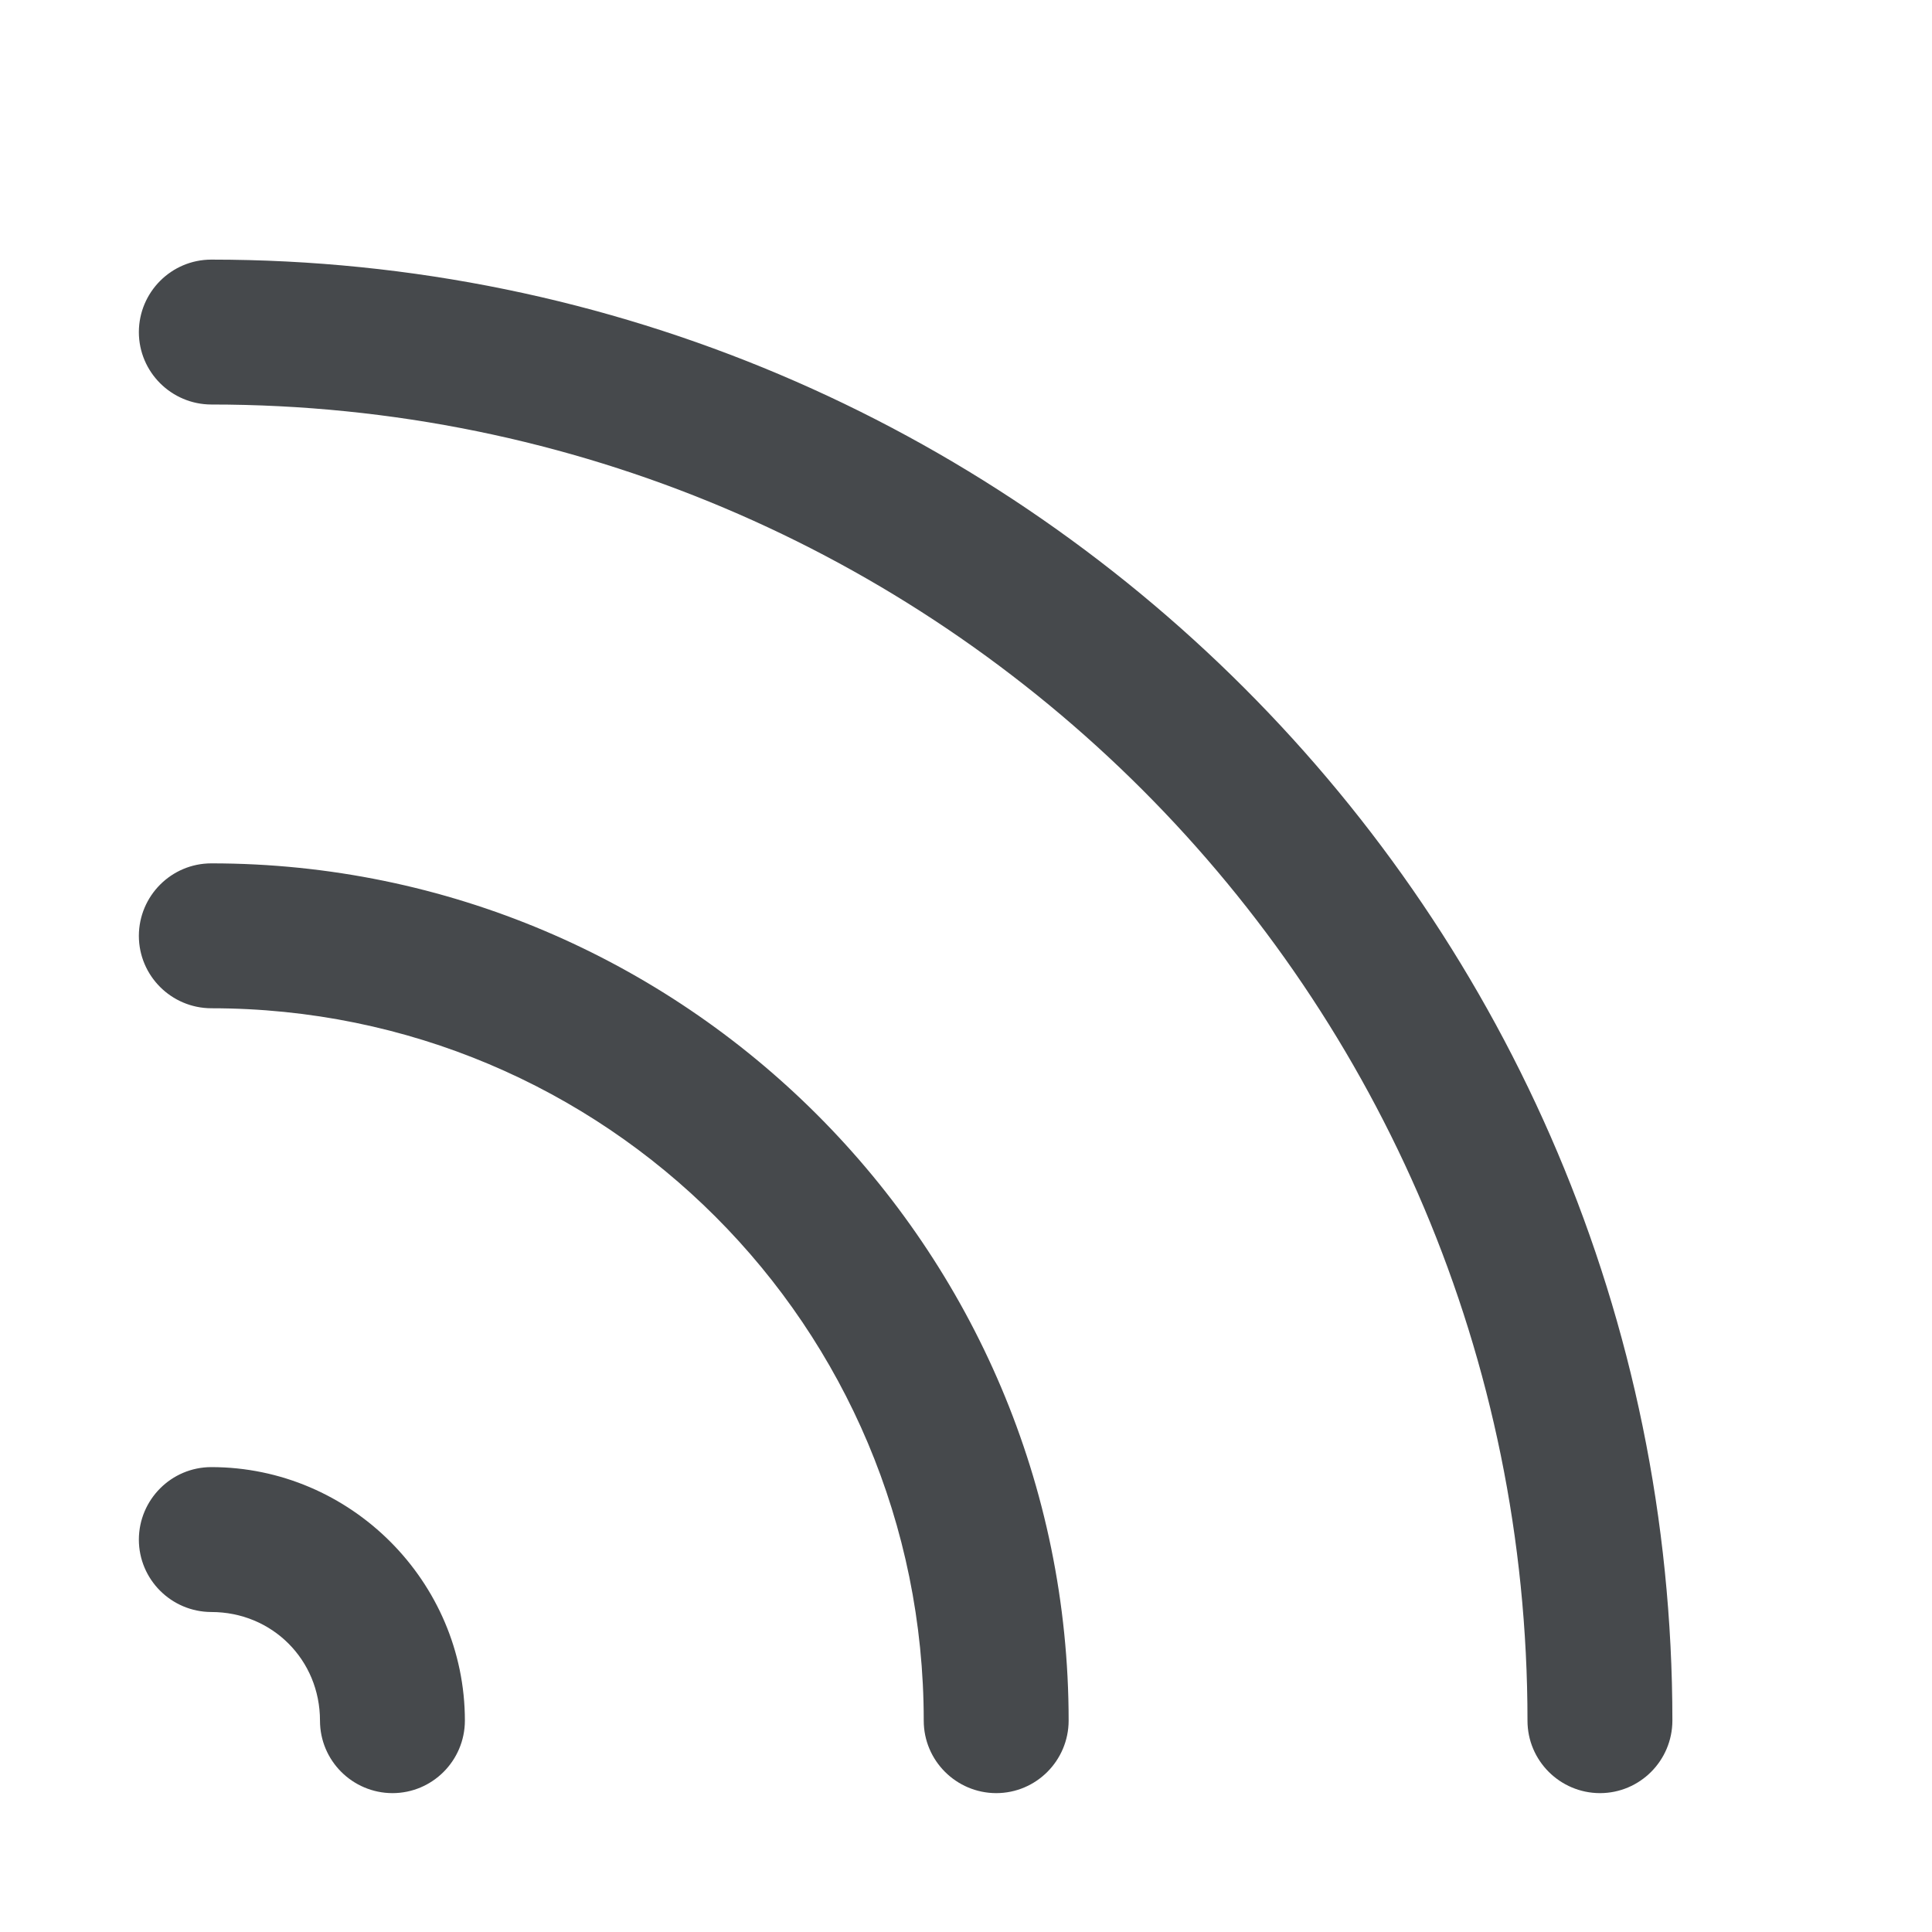 <?xml version="1.0" encoding="UTF-8"?>
<svg id="a" width="16" height="16" version="1.1" xmlns="http://www.w3.org/2000/svg" xmlns:cc="http://creativecommons.org/ns#" xmlns:dc="http://purl.org/dc/elements/1.1/" xmlns:rdf="http://www.w3.org/1999/02/22-rdf-syntax-ns#">
	<defs>
		<style id="current-color-scheme" type="text/css">.ColorScheme-Text {color:#090d11;}.ColorScheme-Background{color:#ffffff;}</style>
	</defs>
	<path id="e" class="ColorScheme-Text" d="m1.75 2.15c-0.331 2.155e-4 -0.599 0.269-0.6 0.6 2.155e-4 0.331 0.269 0.599 0.6 0.6 6.027 0 10.9 4.873 10.9 10.9 2.16e-4 0.331 0.269 0.599 0.6 0.6 0.331-2.16e-4 0.599-0.269 0.6-0.6 0-6.676-5.424-12.1-12.1-12.1zm0 5c-0.331 2.155e-4 -0.599 0.269-0.6 0.6 2.155e-4 0.331 0.269 0.599 0.6 0.6 3.266 0 5.9 2.635 5.9 5.9 2.157e-4 0.331 0.269 0.599 0.6 0.6 0.331-2.15e-4 0.599-0.269 0.6-0.6 0-3.914-3.186-7.1-7.1-7.1zm0 5c-0.331 2.15e-4 -0.599 0.269-0.6 0.6 2.157e-4 0.331 0.269 0.599 0.6 0.6 0.504 0 0.9 0.396 0.9 0.9 2.157e-4 0.331 0.269 0.599 0.6 0.6 0.331-2.15e-4 0.599-0.269 0.6-0.6 0-1.153-0.947-2.1-2.1-2.1z" style="fill-opacity:.75;fill:currentColor"/>
</svg>
